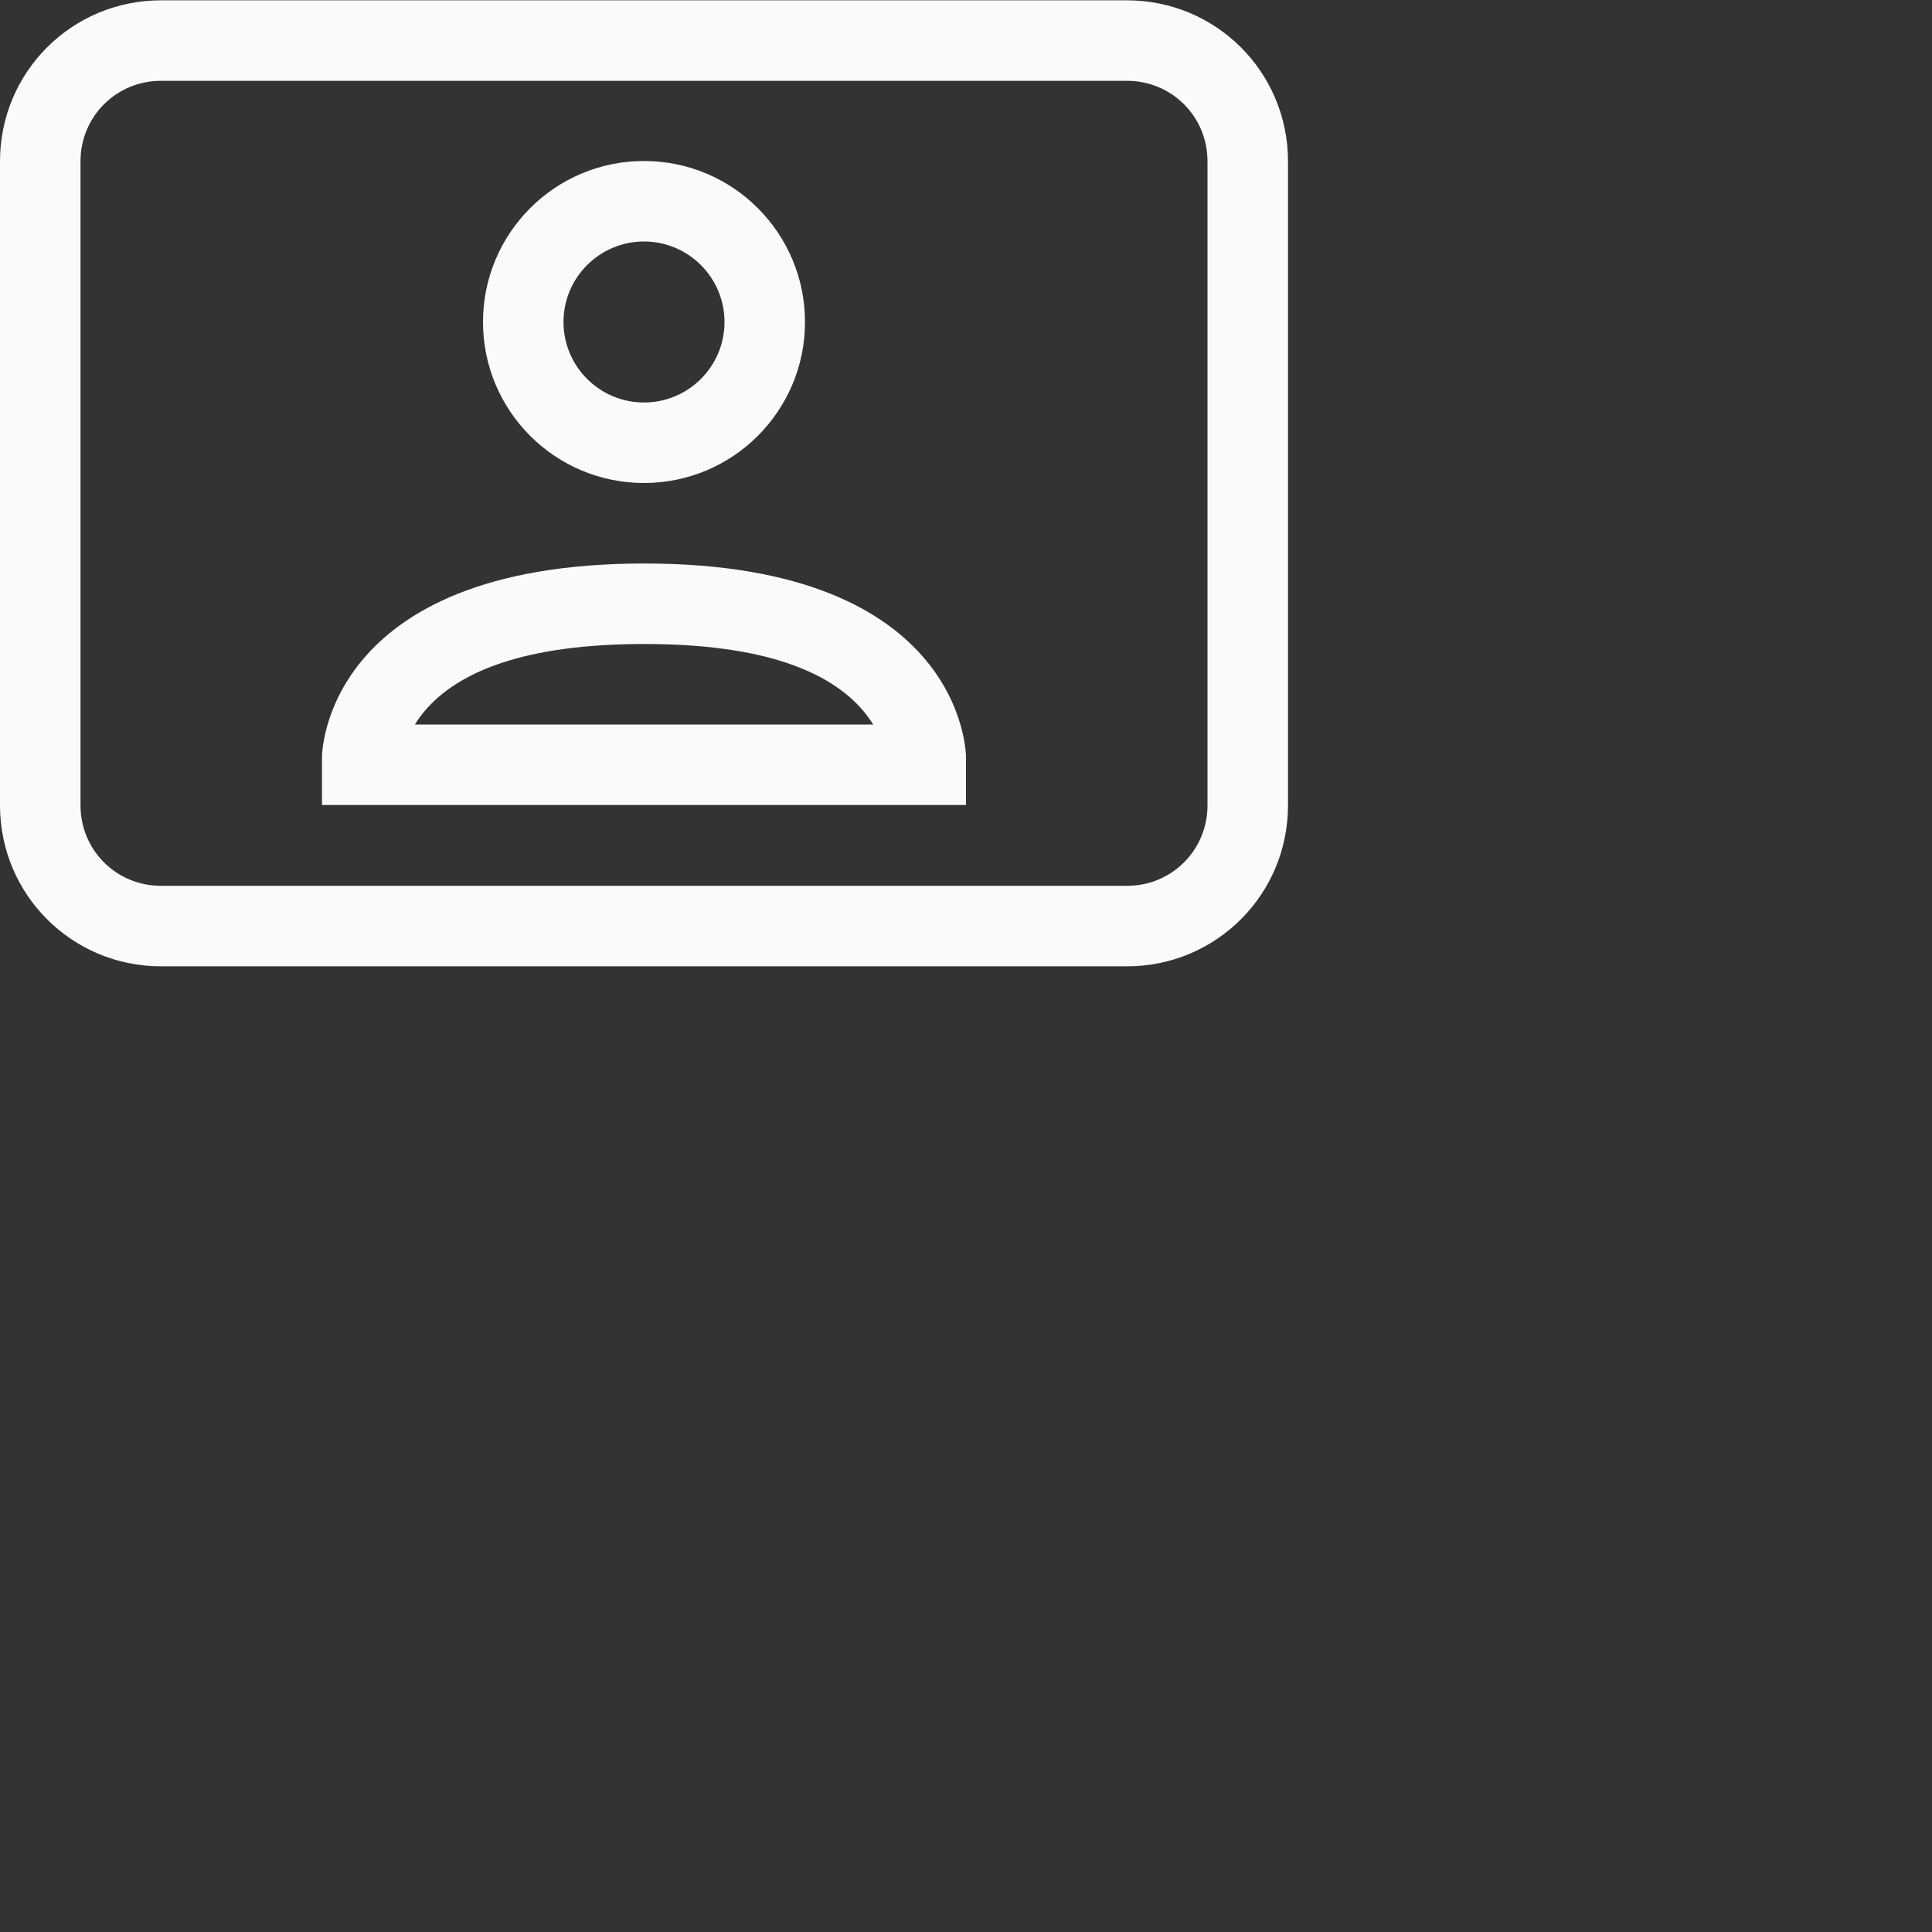 <?xml version="1.0" encoding="UTF-8"?>
<svg width="24px" height="24px" viewBox="0 0 24 24" version="1.1" xmlns="http://www.w3.org/2000/svg" xmlns:xlink="http://www.w3.org/1999/xlink">
    <rect x="0" y="0" width="24" height="24" fill="#333333" stroke="none"/>
    <!-- Generator: Sketch 51.3 (57544) - http://www.bohemiancoding.com/sketch -->
    <title>mail-invitation</title>
    <desc>Created with Sketch.</desc>
    <defs></defs>
    <g id="mail-invitation" stroke="none" stroke-width="1" fill="none" fill-rule="evenodd">
        <g id="247" transform="translate(4.fafafa, 6.fafafa)" fill="#fafafa" fill-rule="nonzero">
            <path d="M2,1.004 C1.444,1.004 1,1.448 1,2.004 L1,10.004 C1,10.56 1.444,11.004 2,11.004 L14,11.004 C14.556,11.004 15,10.56 15,10.004 L15,2.004 C15,1.448 14.556,1.004 14,1.004 L2,1.004 Z M2,0.004 L14,0.004 C15.108,0.004 16,0.896 16,2.004 L16,10.004 C16,11.112 15.108,12.004 14,12.004 L2,12.004 C0.892,12.004 0,11.112 0,10.004 L0,2.004 C0,0.896 0.892,0.004 2,0.004 Z" id="Path"></path>
            <path d="M8,3 C7.448,3 7,3.448 7,4 C7,4.552 7.448,5 8,5 C8.552,5 9,4.552 9,4 C9,3.448 8.552,3 8,3 Z M8,2 C9.105,2 10,2.896 10,4 C10,5.104 9.105,6 8,6 C6.895,6 6,5.104 6,4 C6,2.896 6.895,2 8,2 Z" id="Path"></path>
            <path d="M10.732,8.84 C10.312,8.336 9.472,7.999 8,8 C6.529,8.001 5.689,8.337 5.268,8.841 C5.224,8.894 5.186,8.948 5.154,9 L10.847,9 C10.814,8.946 10.776,8.893 10.732,8.84 Z M8,7 C12,6.998 12,9.4 12,9.4 L12,10 L4,10 L4,9.4 C4,9.4 4,7.002 8,7 Z" id="Path"></path>
        </g>
    </g>
</svg>